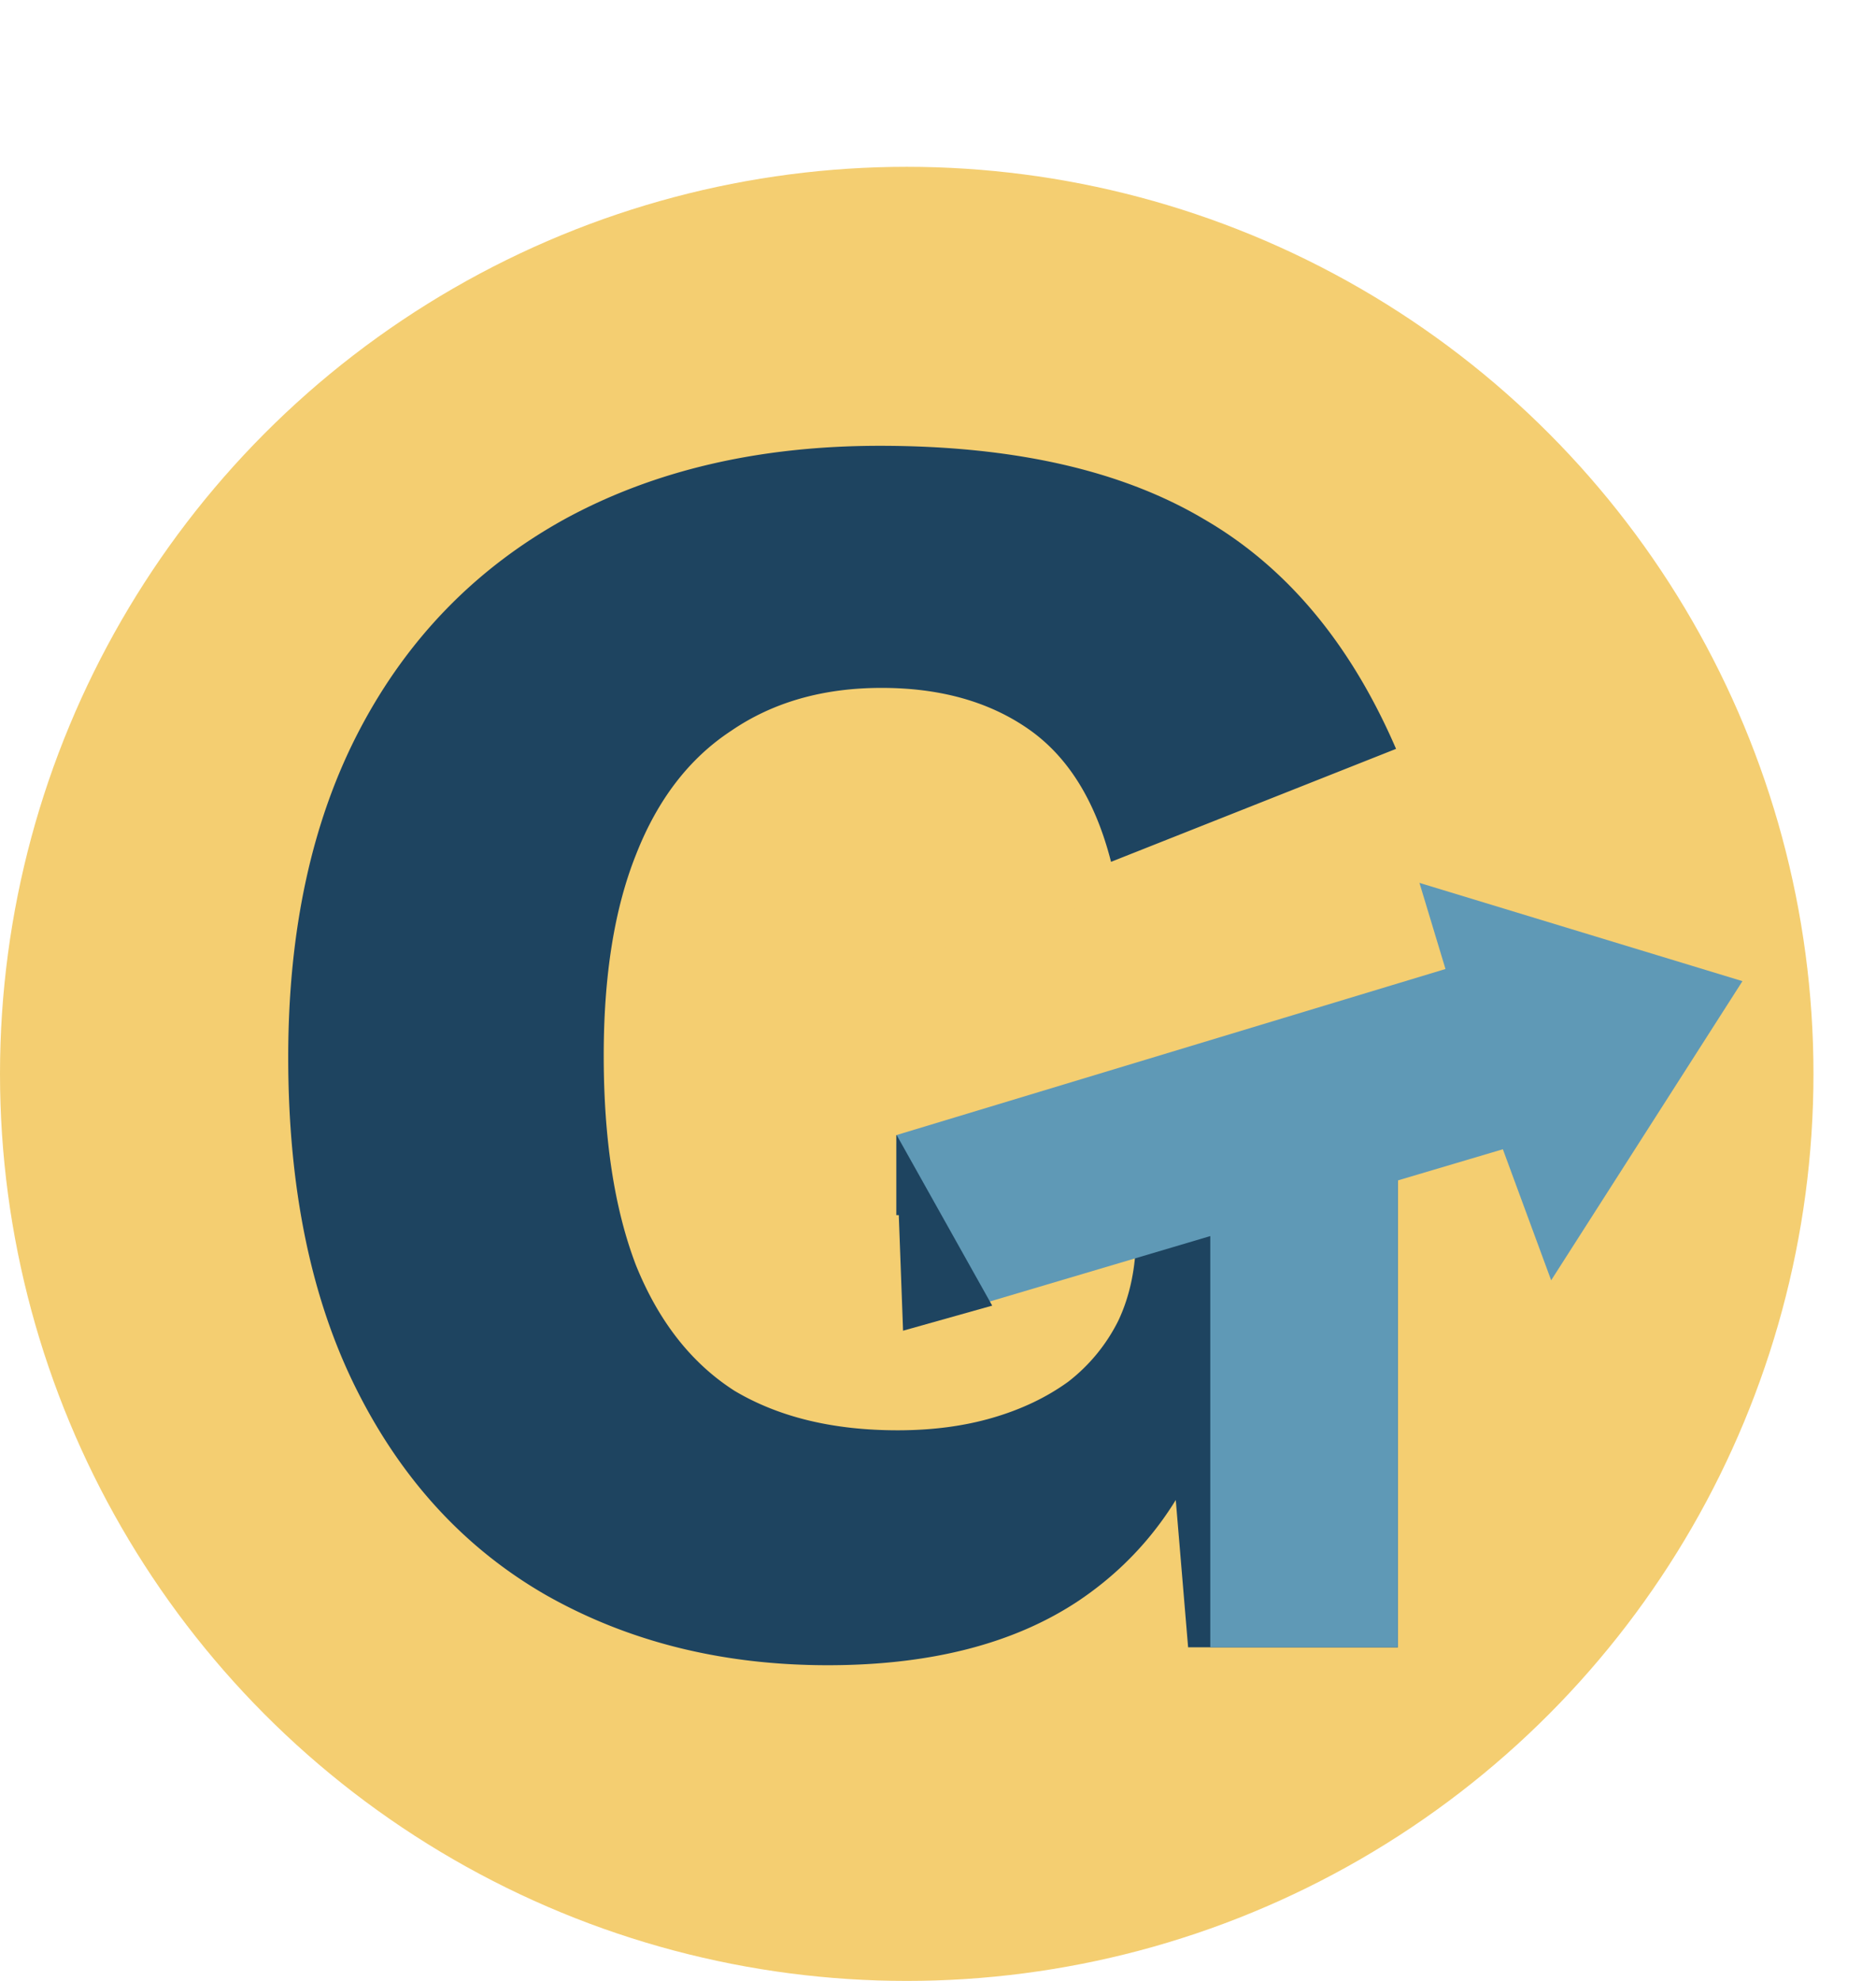 <svg xmlns="http://www.w3.org/2000/svg" width="90" height="95" fill="none" viewBox="0 0 90 95">
  <circle cx="43.5" cy="51.5" r="43.5" fill="#F4CE71"/>
  <path fill="#1E4460" d="M39.713 79.86c-5.045 0-9.546-1.118-13.502-3.354-3.899-2.236-6.937-5.533-9.116-9.89-2.179-4.357-3.268-9.66-3.268-15.91 0-6.135 1.147-11.38 3.44-15.738 2.293-4.357 5.561-7.711 9.804-10.062 4.3-2.35 9.345-3.526 15.136-3.526 6.421 0 11.61 1.175 15.566 3.526 3.956 2.293 7.023 5.963 9.202 11.008l-13.674 5.418c-.745-2.924-2.064-5.045-3.956-6.364s-4.243-1.978-7.052-1.978c-2.81 0-5.217.688-7.224 2.064-2.007 1.319-3.526 3.297-4.558 5.934-1.032 2.58-1.548 5.79-1.548 9.632 0 4.013.516 7.367 1.548 10.062 1.09 2.695 2.666 4.701 4.73 6.02 2.121 1.261 4.73 1.892 7.826 1.892 1.663 0 3.182-.2 4.558-.602 1.376-.401 2.58-.975 3.612-1.72a8.457 8.457 0 0 0 2.408-2.924c.573-1.204.86-2.609.86-4.214v-.86H41.519v-9.89h25.542V79H56.999l-1.118-13.33 2.408 2.064c-1.204 3.899-3.383 6.909-6.536 9.03-3.096 2.064-7.11 3.096-12.04 3.096Z"/>
  <path fill="#5F99B6" d="M58.063 56.5h9V79h-9V56.5Zm25.53-9.446L74.416 61.4 67.3 42.099l16.294 4.955Z"/>
  <path fill="#F4CE71" d="M41 48h27v1H41z"/>
  <path fill="#5F99B6" d="m42.707 53.805 29.822-8.846 2.734 9.218-29.822 8.846z"/>
  <path fill="#1E4460" d="m42.973 54.357 4.627 8.258-4.276 1.202-.351-9.46Z"/>
  <path fill="#F4CE71" d="m39.313 47.266 27.738-8.387 2.295 7.592-27.737 8.387z"/>
  <path fill="#F4CE71" d="M41 52h2v7h-2z"/>
</svg>
